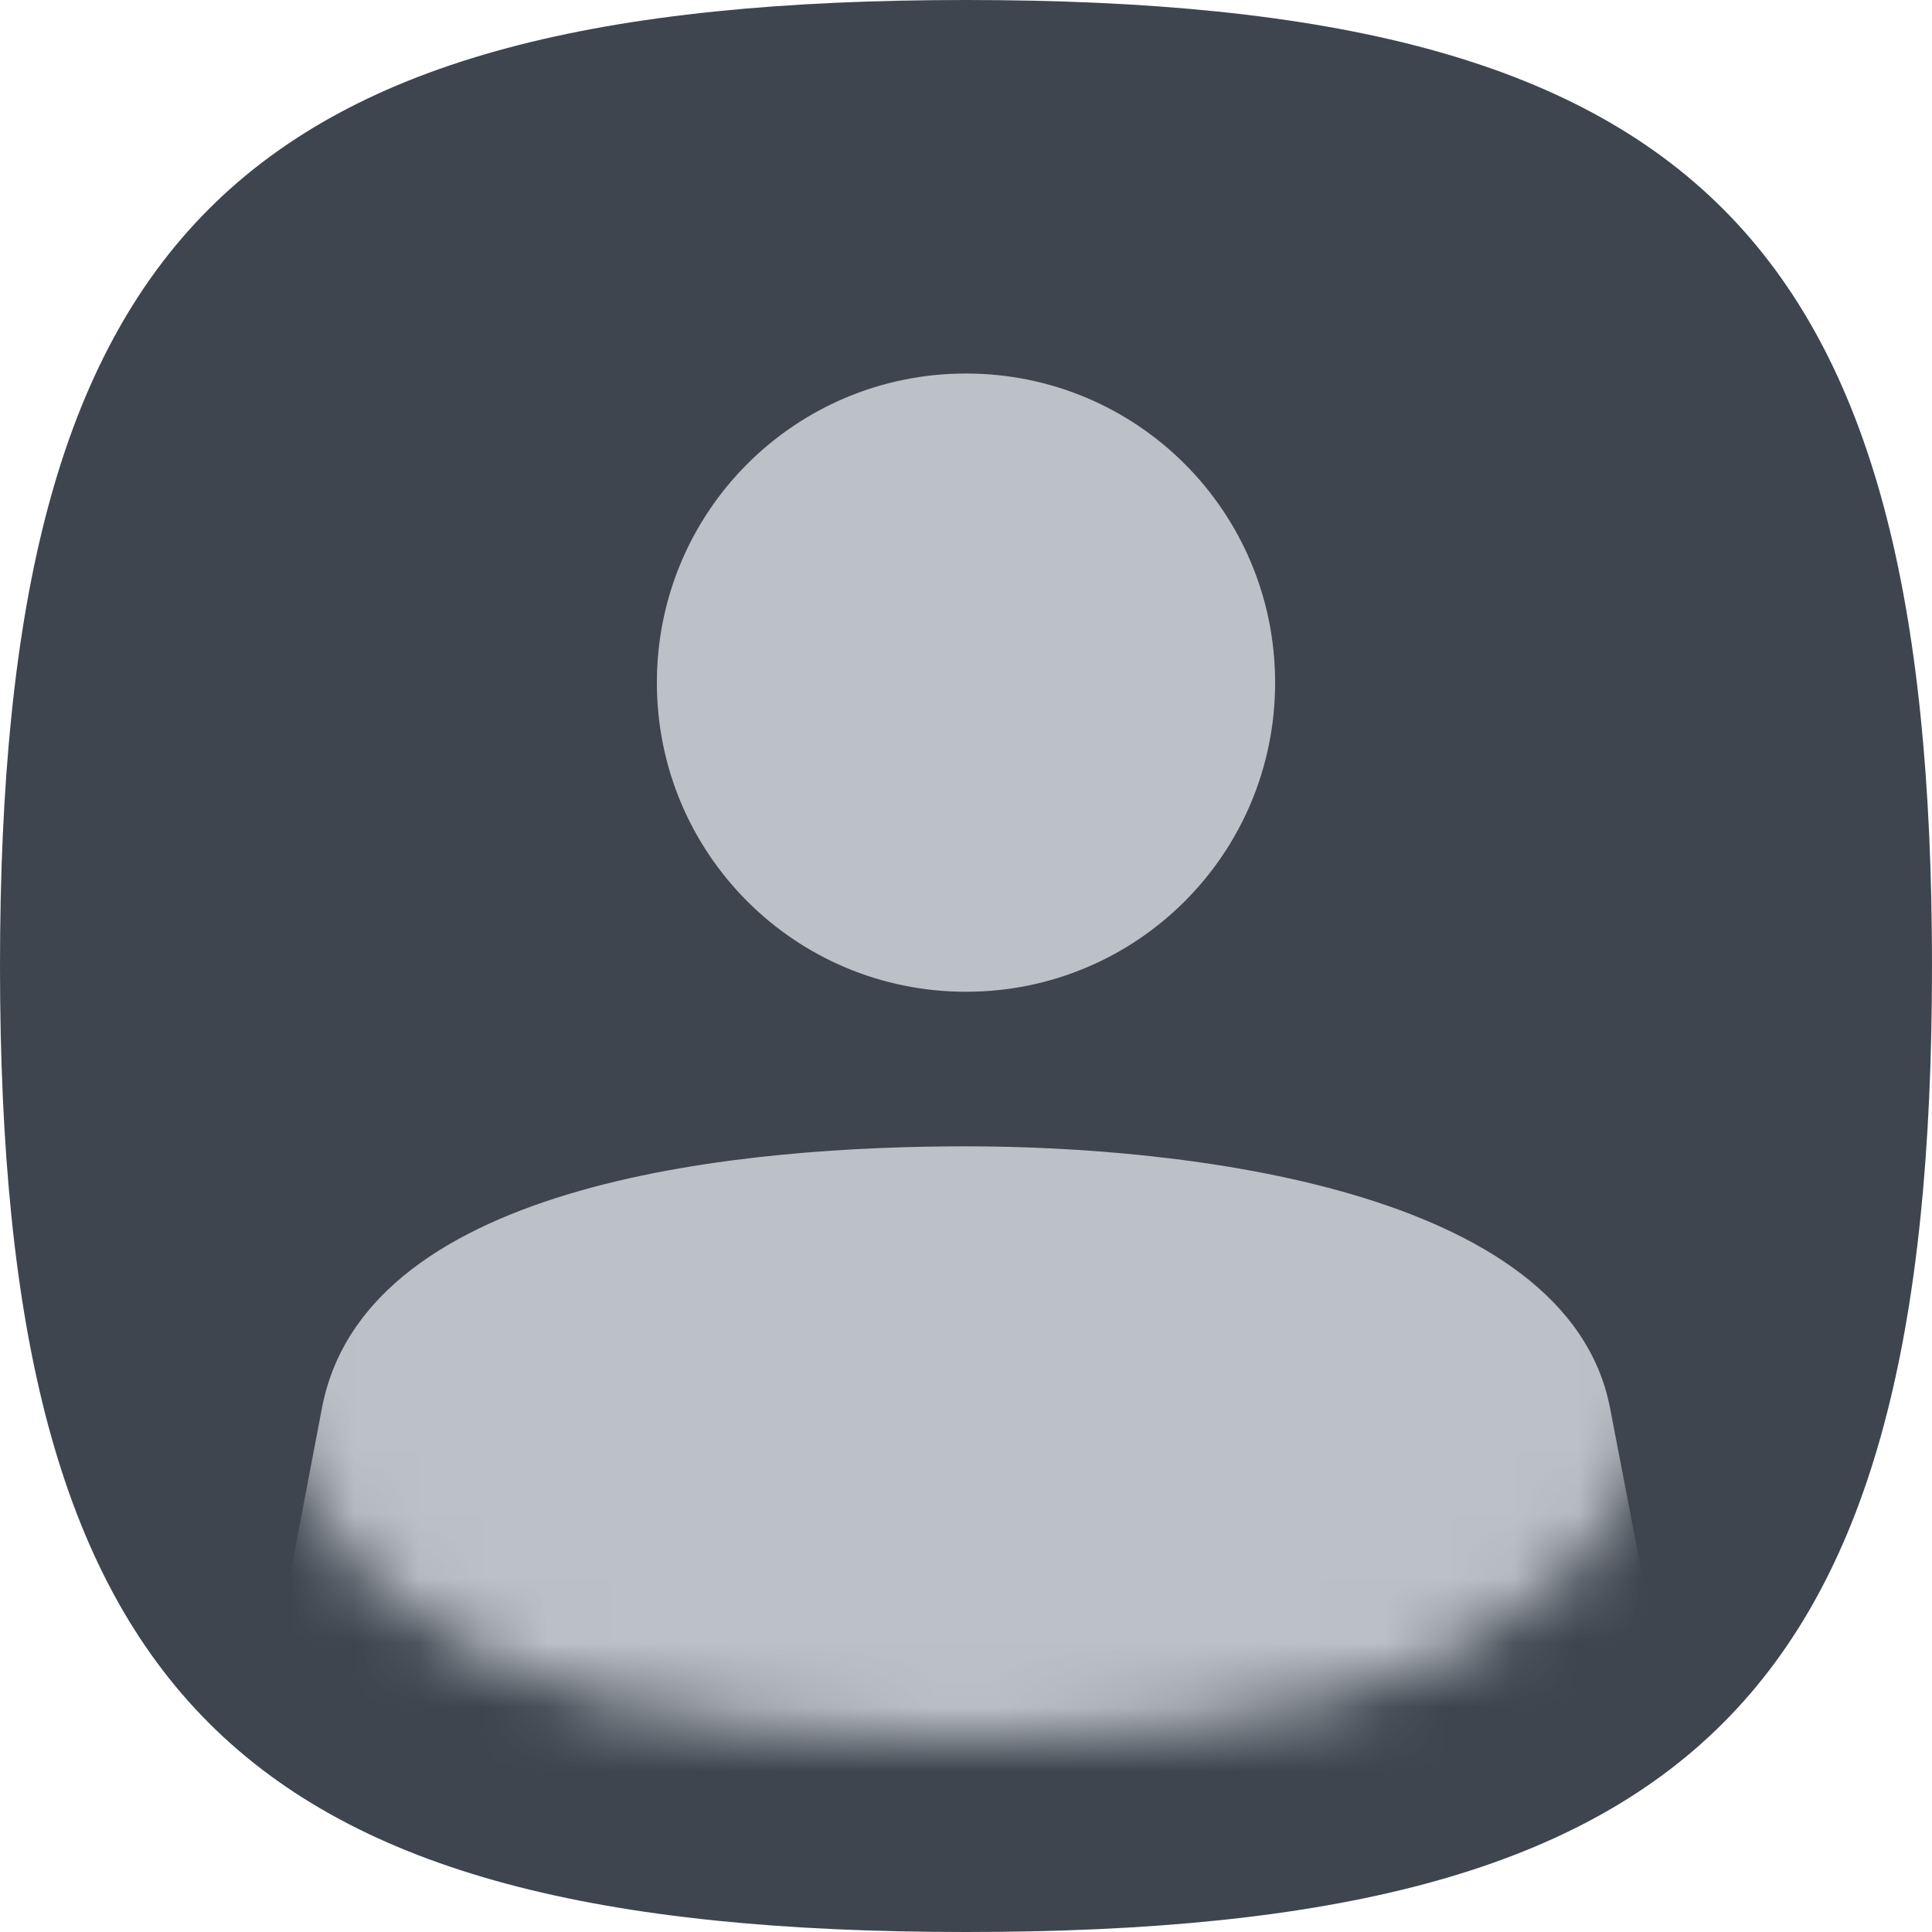<?xml version="1.0" encoding="UTF-8"?>
<svg width="30px" height="30px" viewBox="0 0 30 30" version="1.1" xmlns="http://www.w3.org/2000/svg" xmlns:xlink="http://www.w3.org/1999/xlink">
    <title>B492D8DB-4B66-46CC-8323-3582279363CE@1x</title>
    <defs>
        <path d="M12,24 C21.078,24 24,21.078 24,12 C24,2.922 21.078,1.00953491e-15 12,0 C2.922,-1.00953491e-15 5.55883137e-16,2.922 0,12 C5.55883156e-16,21.078 2.922,24 12,24 Z" id="path-1"></path>
    </defs>
    <g id="symbol" stroke="none" stroke-width="1" fill="none" fill-rule="evenodd">
        <g id="user-profile">
            <g id="bg">
                <rect id="tr" x="0" y="0" width="30" height="30"></rect>
                <path d="M15,30 C26.348,30 30,26.348 30,15 C30,3.652 26.348,3.92645389e-15 15,2.66453526e-15 C3.652,1.40261663e-15 3.35938918e-15,3.652 2.66453526e-15,15 C3.3593892e-15,26.348 3.652,30 15,30 Z" id="icon_bg" fill="#3E454F"></path>
            </g>
            <g transform="translate(3, 3)" id="Group-3">
                <mask id="mask-2" fill="white">
                    <use xlink:href="#path-1"></use>
                </mask>
                <g id="Combined-Shape"></g>
                <path d="M16.8,7.6 C16.8,10.256 14.656,12.4 12,12.4 C9.344,12.4 7.2,10.256 7.2,7.6 C7.2,4.944 9.344,2.8 12,2.8 C14.656,2.8 16.8,4.944 16.8,7.6 Z" id="Path" fill="#BCC1C7" mask="url(#mask-2)"></path>
                <path d="M2,18.86 C2.686,15.286 8.667,14.8 12,14.8 C15.333,14.8 21.335,15.442 22,18.86 C22.443,21.138 23.11,24.663 24,29.433 L0,29.433 C0.876,24.767 1.543,21.243 2,18.86 Z" id="Path" fill="#BCC1C7" mask="url(#mask-2)"></path>
            </g>
        </g>
    </g>
</svg>